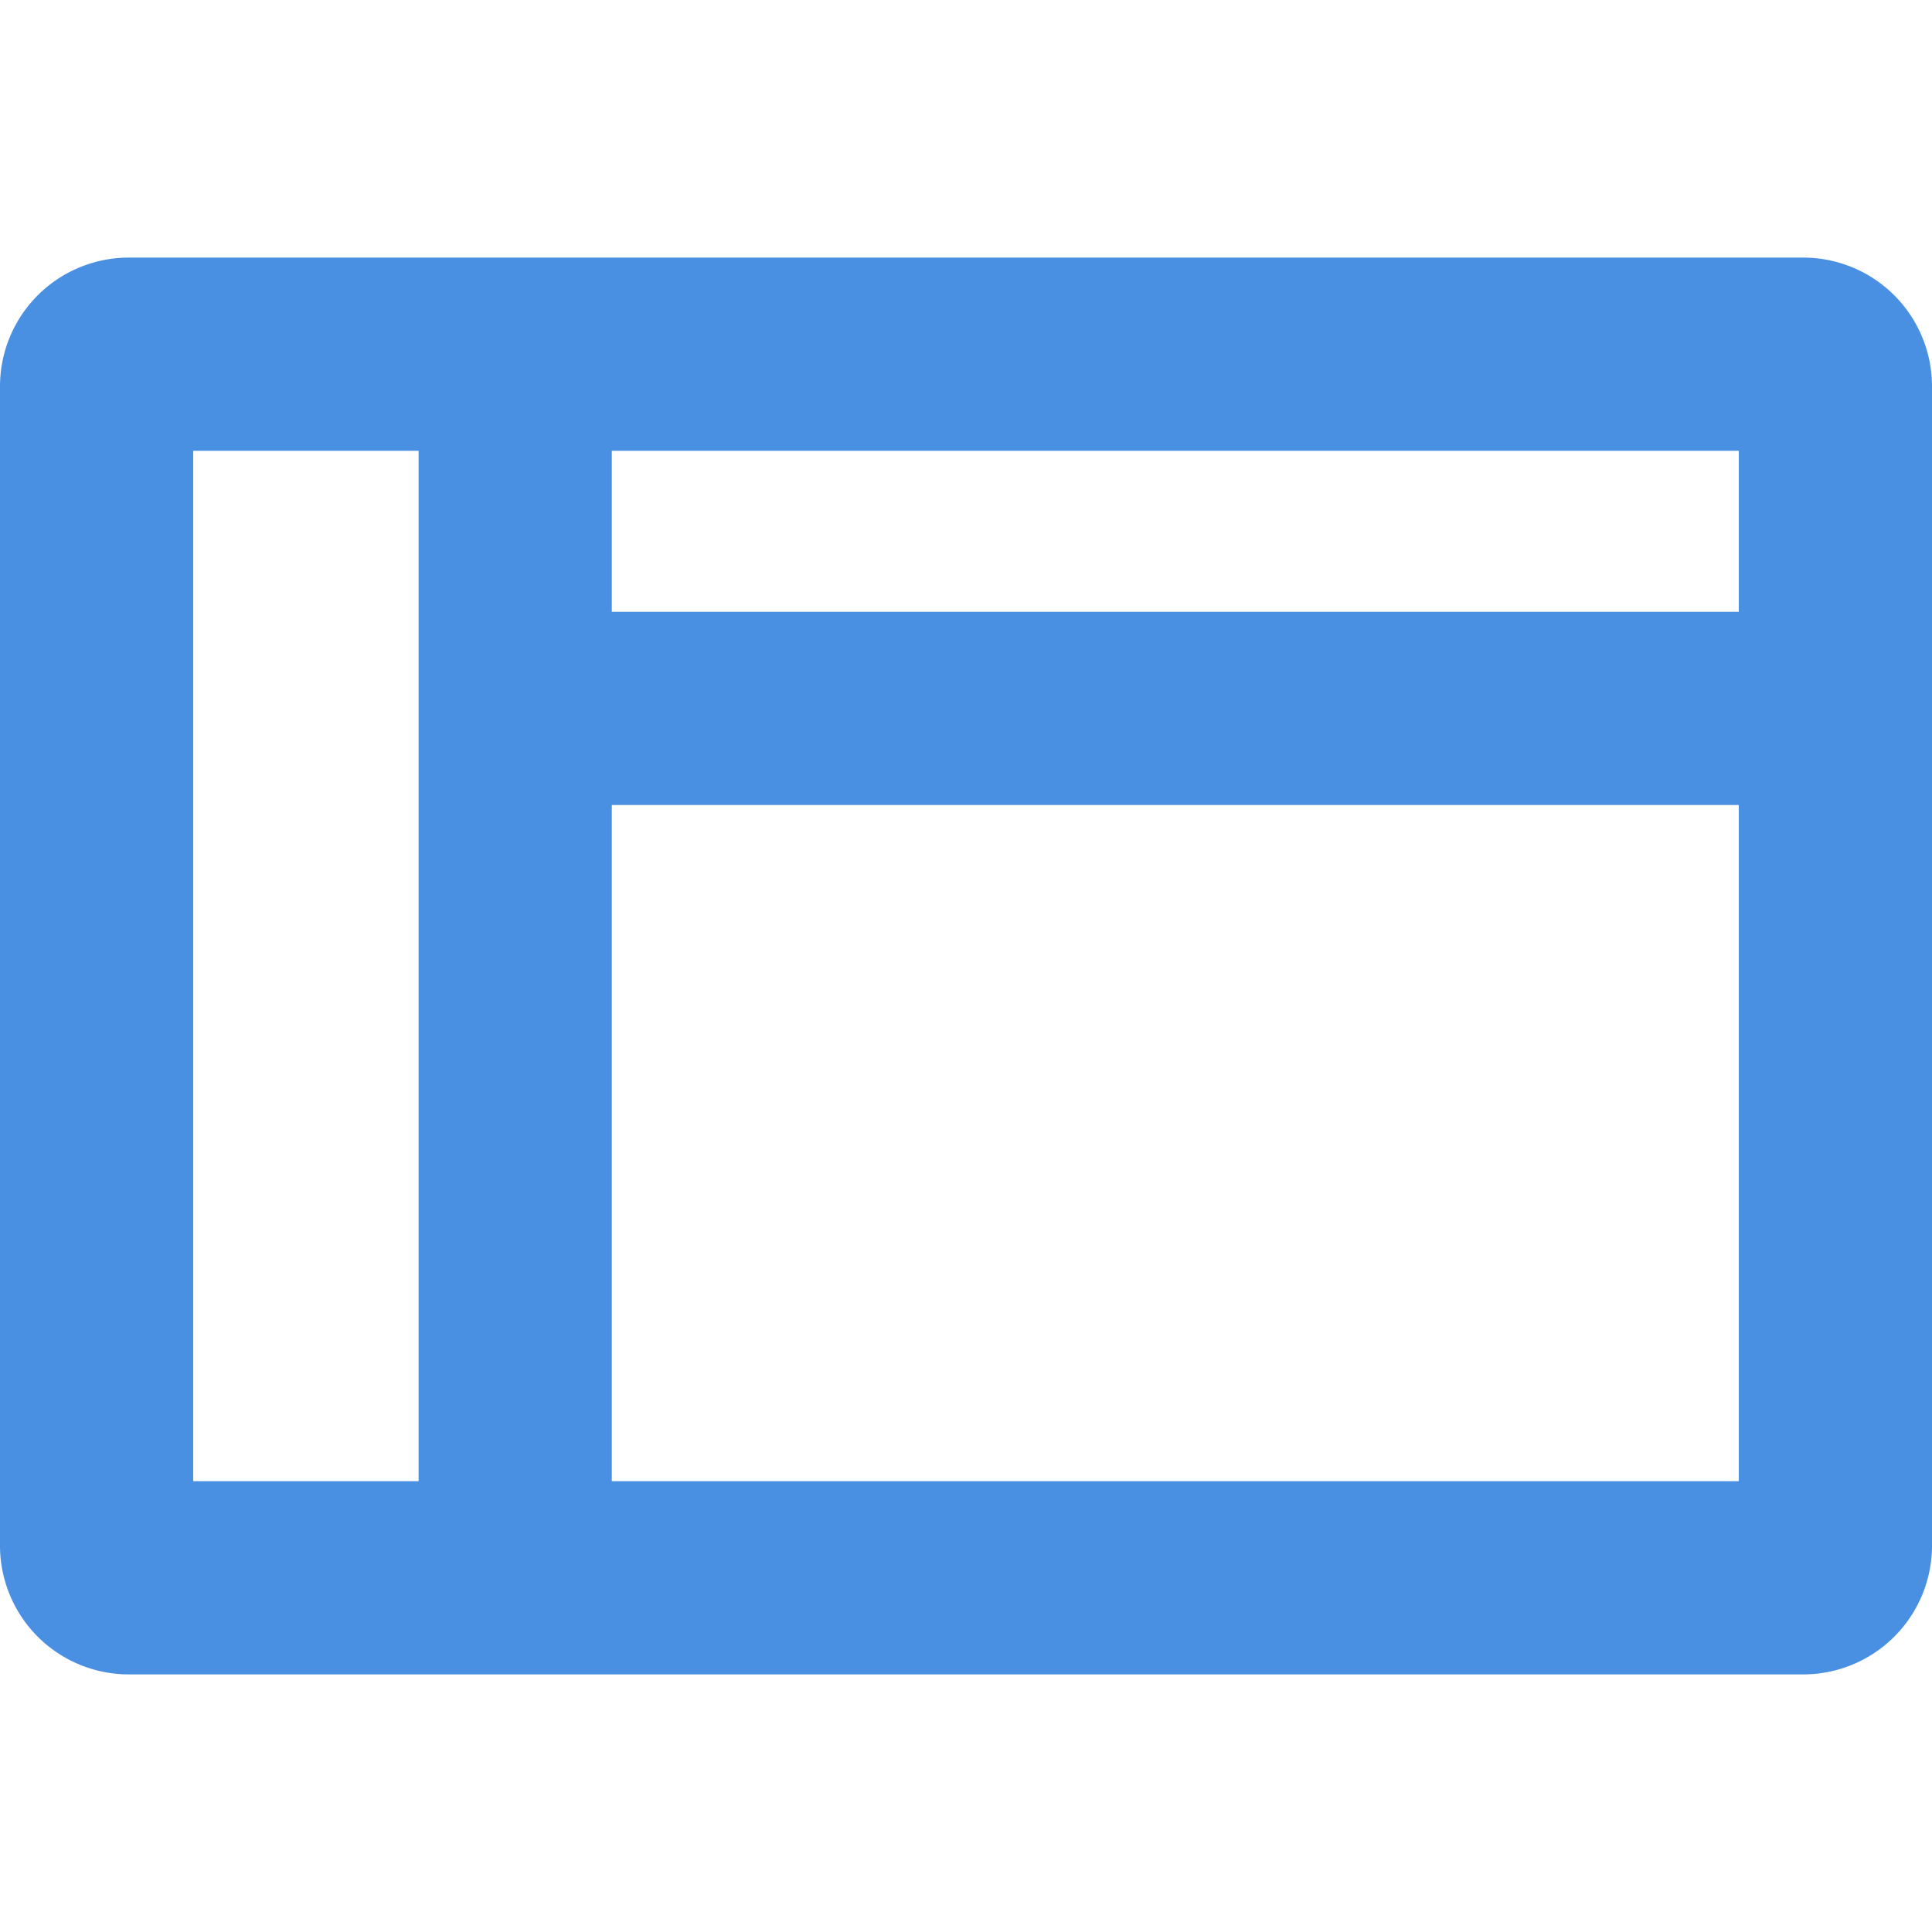 <svg xmlns="http://www.w3.org/2000/svg" width="30" height="30" viewBox="0 0 30 30">
    <g fill="none" fill-rule="evenodd">
        <path d="M0 0h30v30H0z"/>
        <path fill="#4A90E2" fill-rule="nonzero" d="M27 9.5V7H9.5v2.5H27zm0 3H9.5V23H27V12.5zM6.5 7H3v16h3.5V7zM2 4h26a2 2 0 0 1 2 2v18a2 2 0 0 1-2 2H2a2 2 0 0 1-2-2V6a2 2 0 0 1 2-2z"/>
    </g>
</svg>
